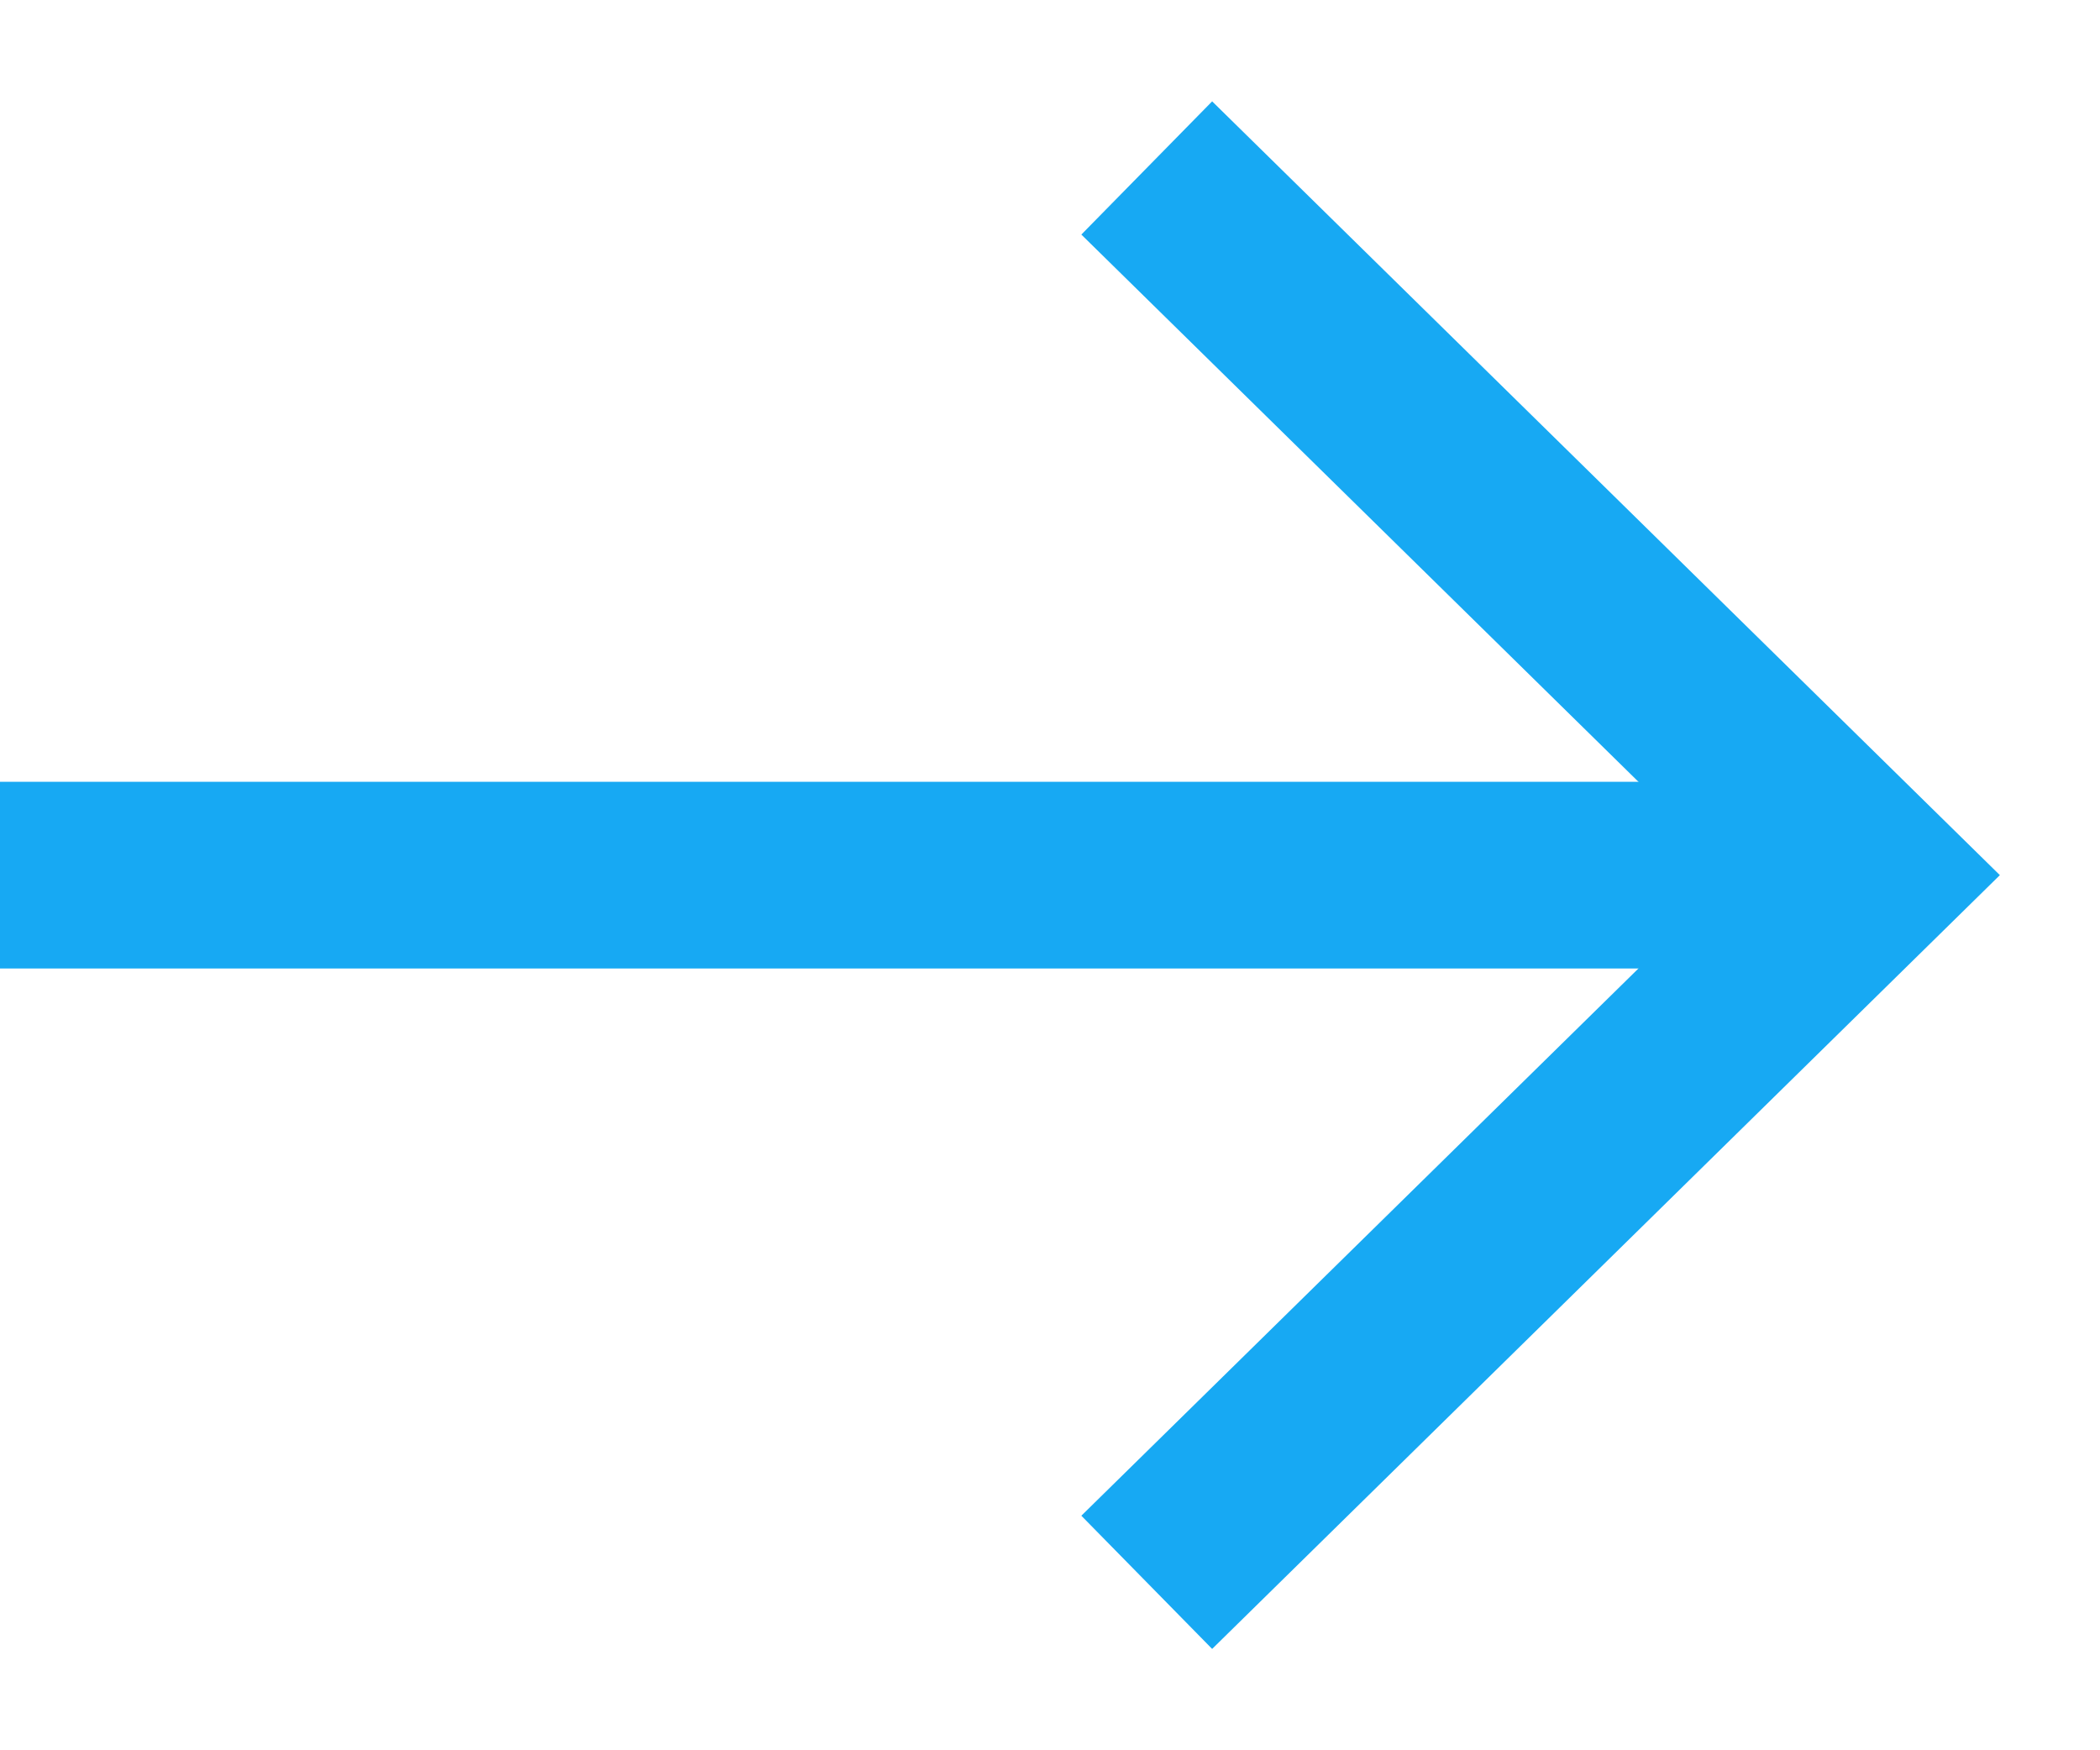 <svg xmlns="http://www.w3.org/2000/svg" width="18" height="15" viewBox="0 0 18 15">
    <g fill="none" fill-rule="evenodd" stroke="#17A9F3" stroke-width="1.6">
        <path d="M0 7.5h16"/>
        <path stroke-linecap="square" d="M10.4 2L16 7.5 10.4 13"/>
    </g>
</svg>
